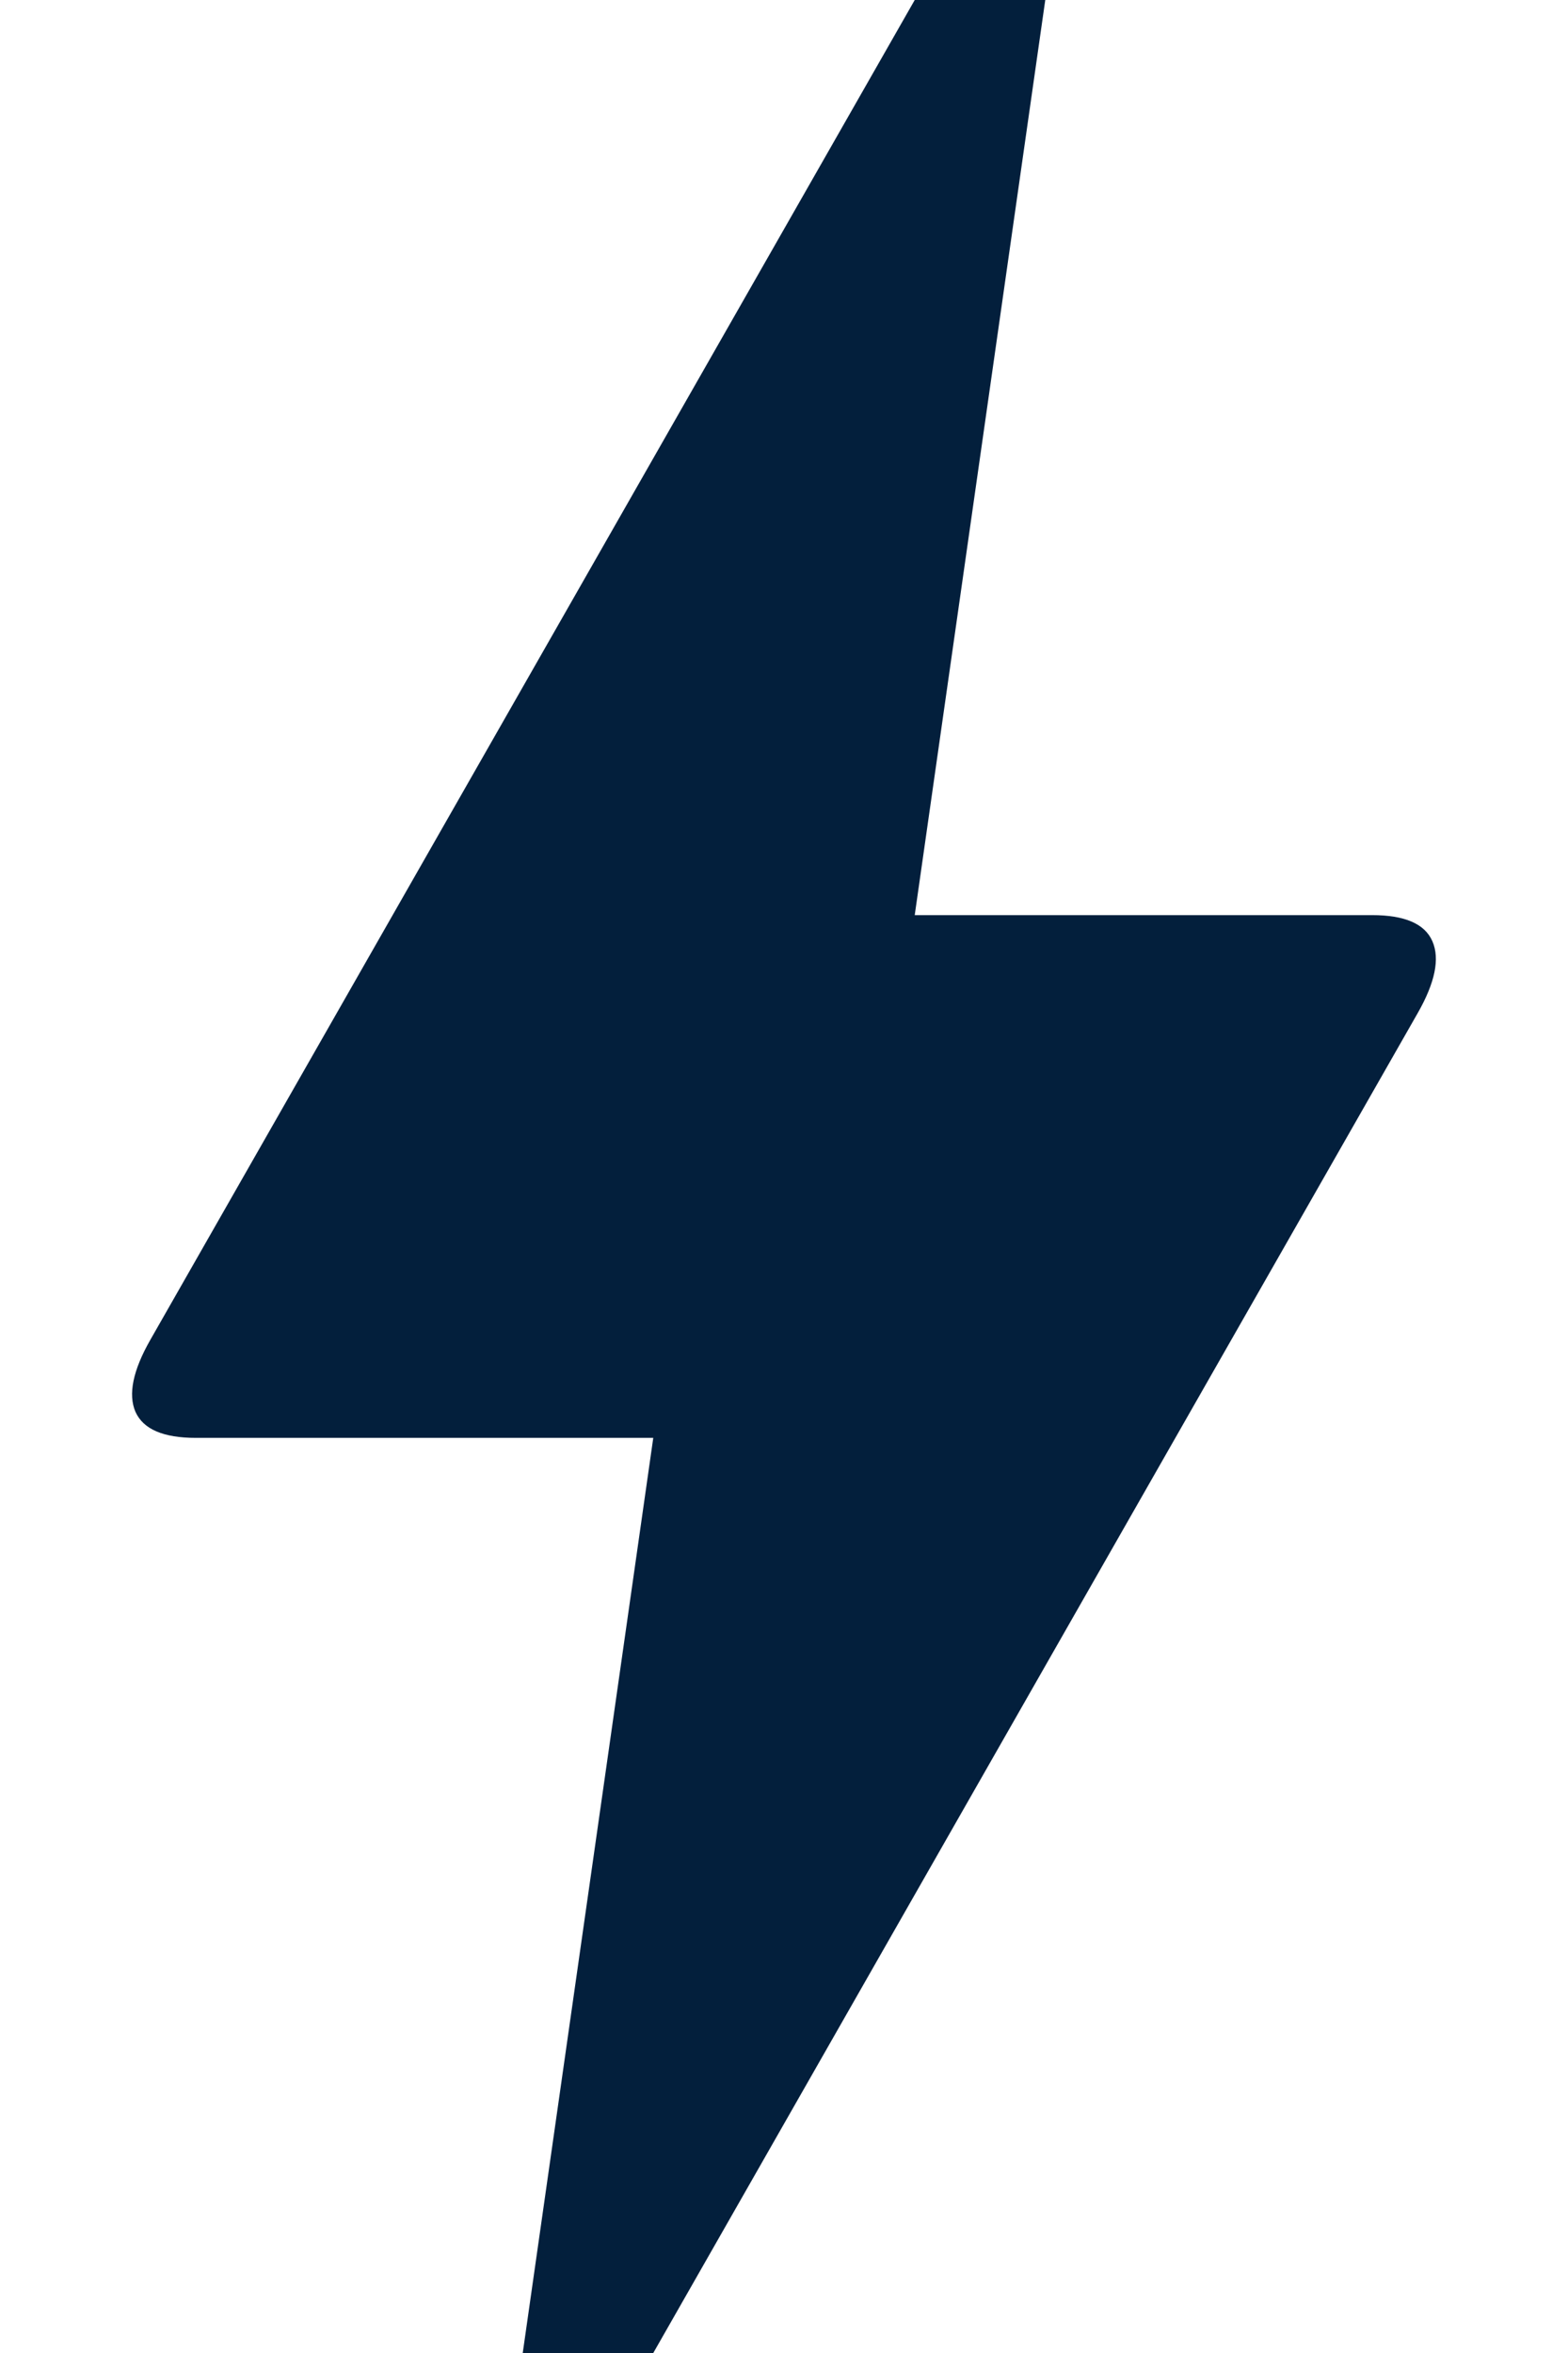 <svg width="8" height="12" viewBox="0 0 8 12" fill="none" xmlns="http://www.w3.org/2000/svg">
<path d="M2.667 12L3.333 7.333H1C0.833 7.333 0.731 7.289 0.691 7.2C0.653 7.111 0.678 6.989 0.767 6.833L4.667 0H5.333L4.667 4.667H7C7.167 4.667 7.269 4.711 7.308 4.8C7.347 4.889 7.322 5.011 7.233 5.167L3.333 12H2.667Z" fill="#031F3C"/>
</svg>
